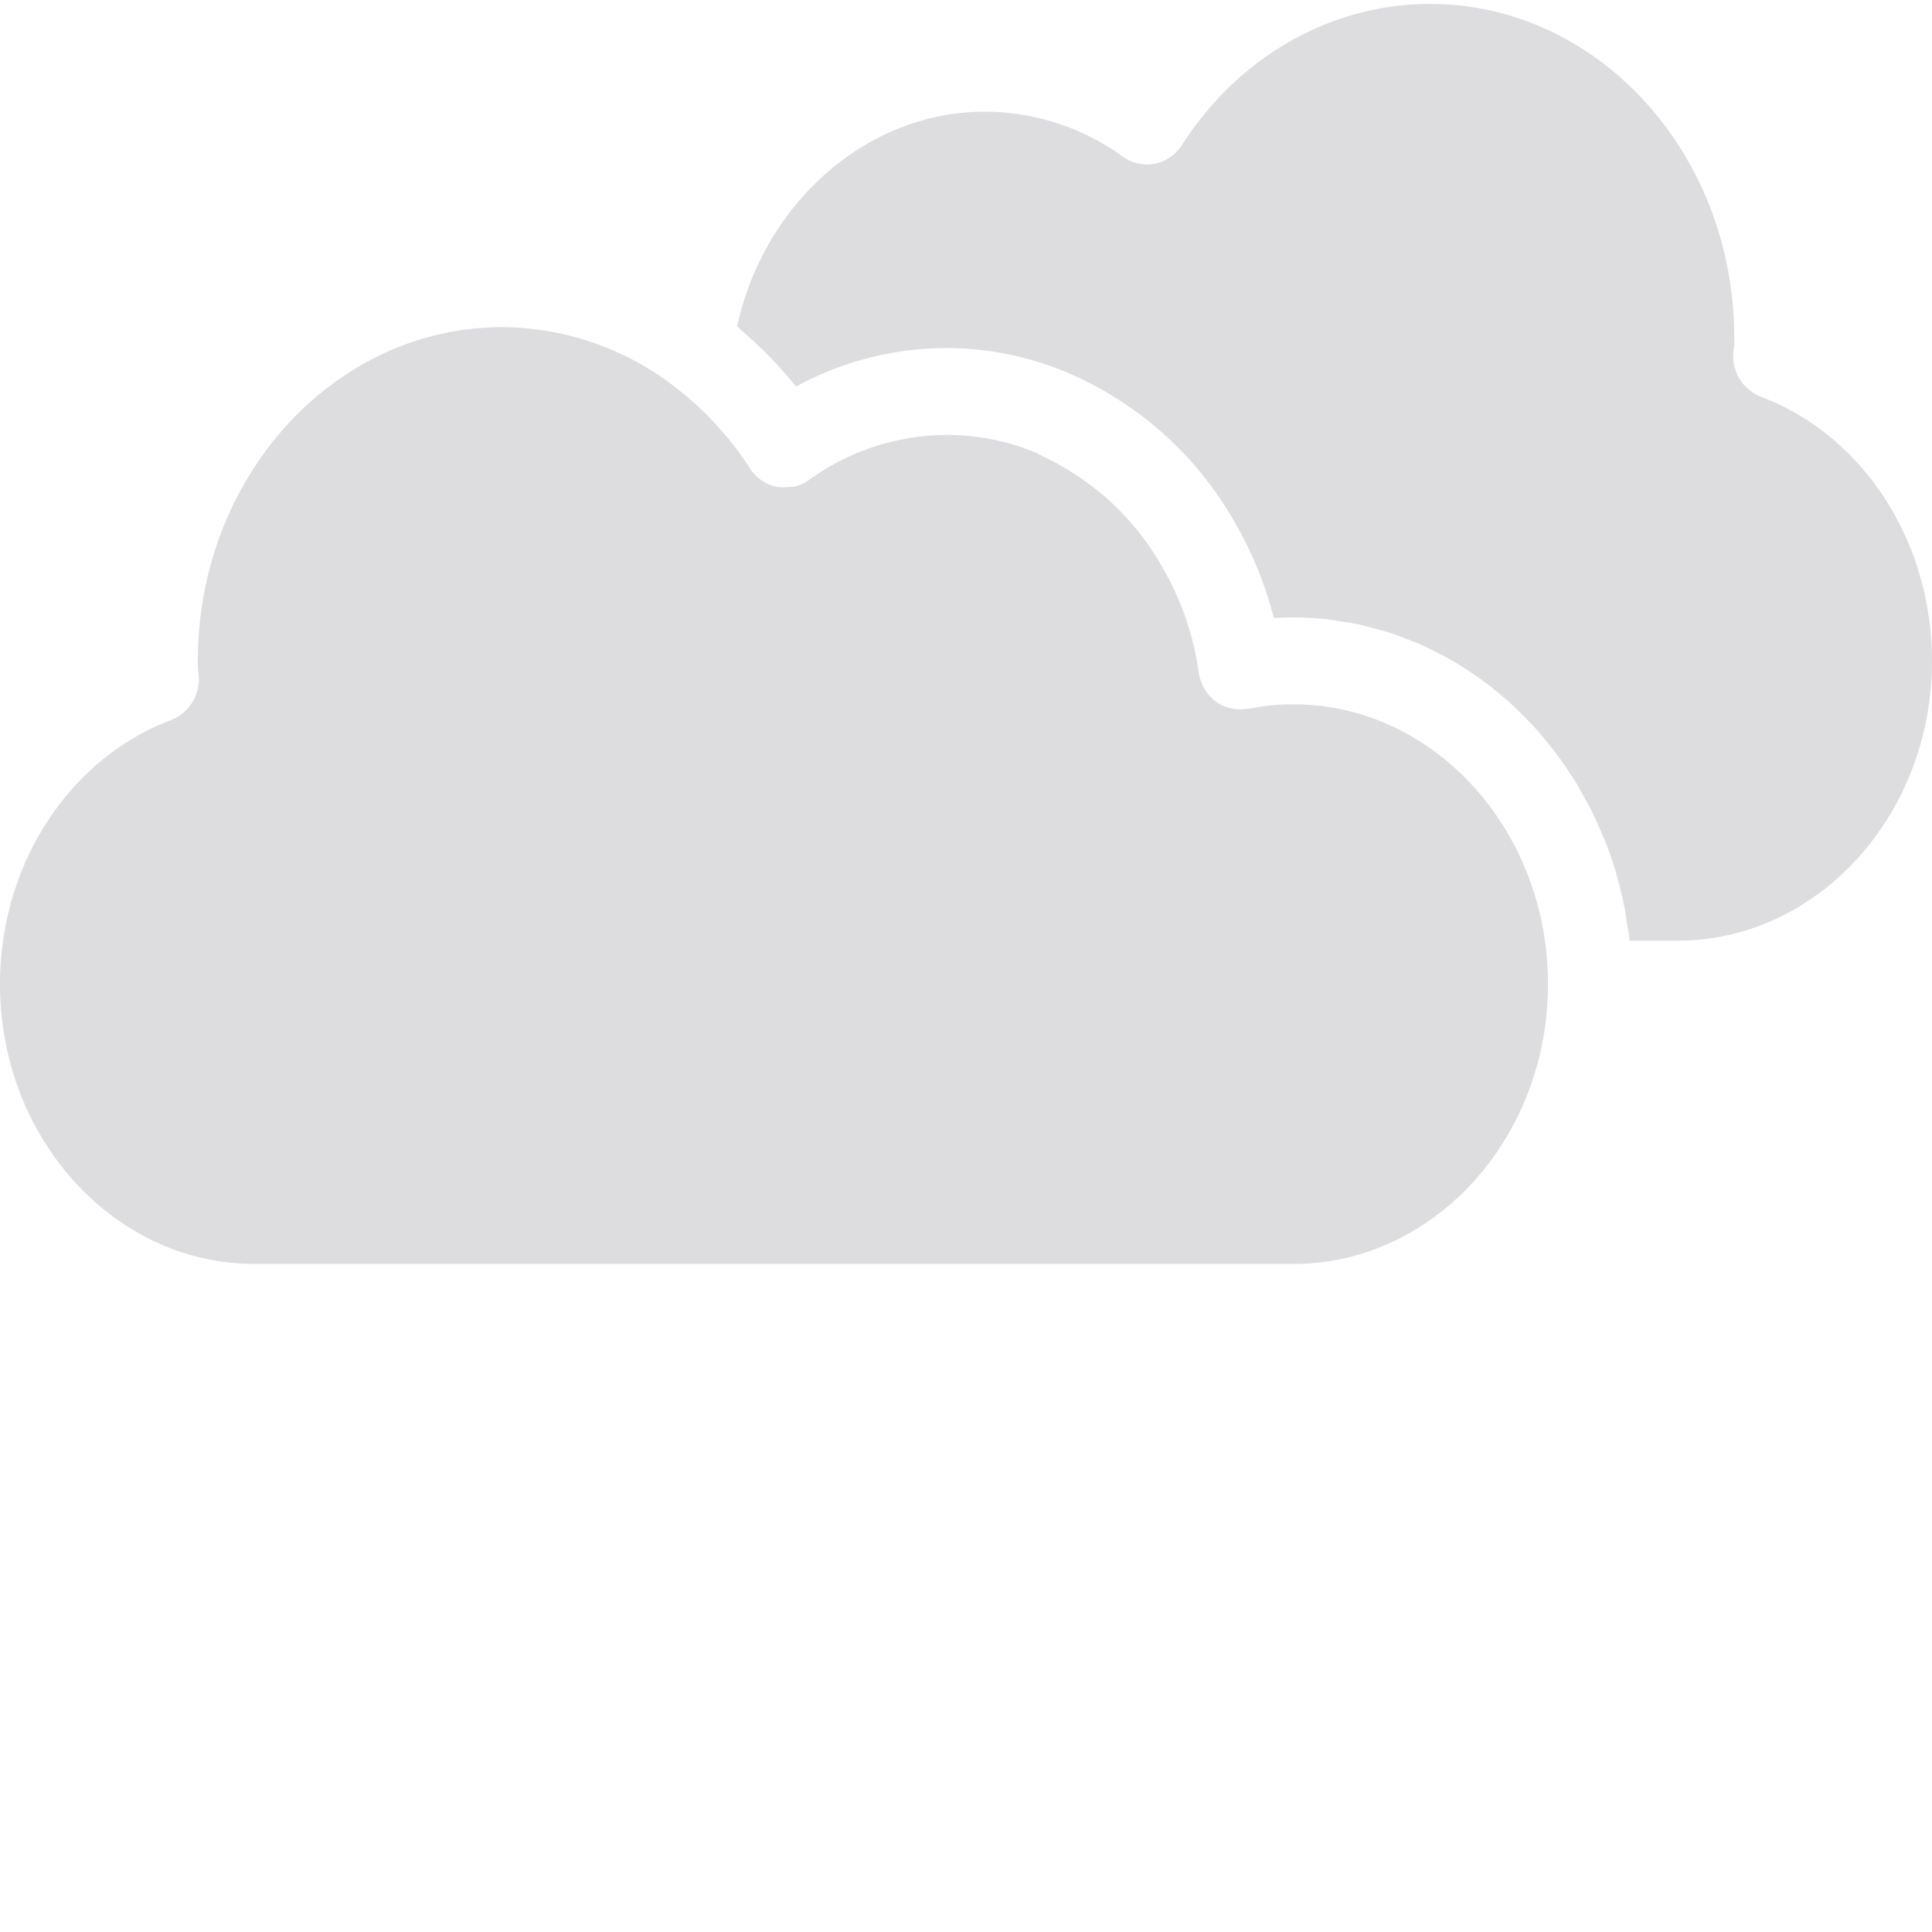 <svg xmlns="http://www.w3.org/2000/svg" version="1.1" xmlns:xlink="http://www.w3.org/1999/xlink" width="512" height="512" x="0" y="0" viewBox="0 0 452.923 452" style="enable-background:new 0 0 512 512" xml:space="preserve" class=""><g><path d="M303.184 295.848H59.714C26.79 295.848 0 266.418 0 230.25c0-27.984 16.129-52.867 40.129-61.918a10.233 10.233 0 0 0 6.332-11.297 16.55 16.55 0 0 1-.086-2.566c0-43.133 31.992-78.227 71.309-78.227a66.706 66.706 0 0 1 38.91 12.77c.953.687 1.87 1.418 2.793 2.148a77.7 77.7 0 0 1 3.433 2.91 73.717 73.717 0 0 1 2.672 2.516 71.98 71.98 0 0 1 3.43 3.707c.66.75 1.34 1.48 1.973 2.262a75.923 75.923 0 0 1 4.882 6.746 9.855 9.855 0 0 0 6.364 4.398c.015 0 .027-.004.043-.004l.011.008c.93.129 1.868.121 2.793-.031.352.02.703.015 1.055-.008a9.726 9.726 0 0 0 3.605-1.598 55.369 55.369 0 0 1 32.399-10.562 54.309 54.309 0 0 1 20.93 4.23l.015.004c.63.262 1.188.672 1.805.957a62.352 62.352 0 0 1 27.691 25.813 67.98 67.98 0 0 1 8.54 24.652 10.252 10.252 0 0 0 4.124 6.934 9.466 9.466 0 0 0 7.055 1.597c.238-.035.473.047.711-.007a47.568 47.568 0 0 1 10.277-1.028c28.805.004 52.91 22.535 58.489 52.39a71.636 71.636 0 0 1 1.214 13.204c0 36.168-26.789 65.598-59.714 65.598zm90.043-75.782h-11.188c-.176-1.59-.469-3.132-.723-4.695-.148-.922-.246-1.86-.421-2.77a91.623 91.623 0 0 0-1.653-6.94c-.094-.329-.148-.673-.246-.997a86.83 86.83 0 0 0-2.59-7.656c-.261-.668-.582-1.305-.855-1.965-.75-1.793-1.512-3.578-2.367-5.305-.426-.86-.91-1.672-1.36-2.511-.793-1.473-1.582-2.946-2.449-4.36-.543-.887-1.133-1.726-1.703-2.586-.867-1.312-1.742-2.613-2.676-3.867-.633-.852-1.3-1.66-1.96-2.484a87.164 87.164 0 0 0-2.934-3.493 82.43 82.43 0 0 0-2.196-2.324 81.022 81.022 0 0 0-3.199-3.148 86.862 86.862 0 0 0-2.383-2.113 81.683 81.683 0 0 0-3.465-2.805 78.847 78.847 0 0 0-2.543-1.875 81.09 81.09 0 0 0-3.738-2.461 80.415 80.415 0 0 0-2.668-1.606 78.358 78.358 0 0 0-4.015-2.097c-.915-.45-1.817-.91-2.747-1.32-1.418-.63-2.867-1.176-4.32-1.715-.926-.344-1.836-.711-2.773-1.016-1.54-.504-3.114-.906-4.692-1.309-.898-.23-1.777-.5-2.687-.695-1.762-.379-3.555-.637-5.352-.887-.765-.105-1.512-.27-2.281-.351a73.954 73.954 0 0 0-7.836-.43h-.023c-1.543 0-3.063.047-4.543.133a88.866 88.866 0 0 0-9.012-22.152 82.255 82.255 0 0 0-39.402-35.383 72.928 72.928 0 0 0-28.157-5.75h-.043a73.97 73.97 0 0 0-35.43 9.035A93.568 93.568 0 0 0 174 77.156c-.414-.355-.781-.761-1.203-1.11 6.371-29.038 30.5-50.323 58.055-50.323a55.349 55.349 0 0 1 32.421 10.562 9.615 9.615 0 0 0 7.473 1.633 9.846 9.846 0 0 0 6.356-4.387C290.32 12.821 312.066.461 335.273.461c39.309 0 71.29 35.094 71.29 78.226.039.872.007 1.739-.09 2.602a10.233 10.233 0 0 0 6.336 11.262c23.996 9.05 40.113 33.933 40.113 61.918 0 36.168-26.777 65.597-59.695 65.597zm0 0" fill="#dddcdf" opacity="1" data-original="#000000"></path></g></svg>